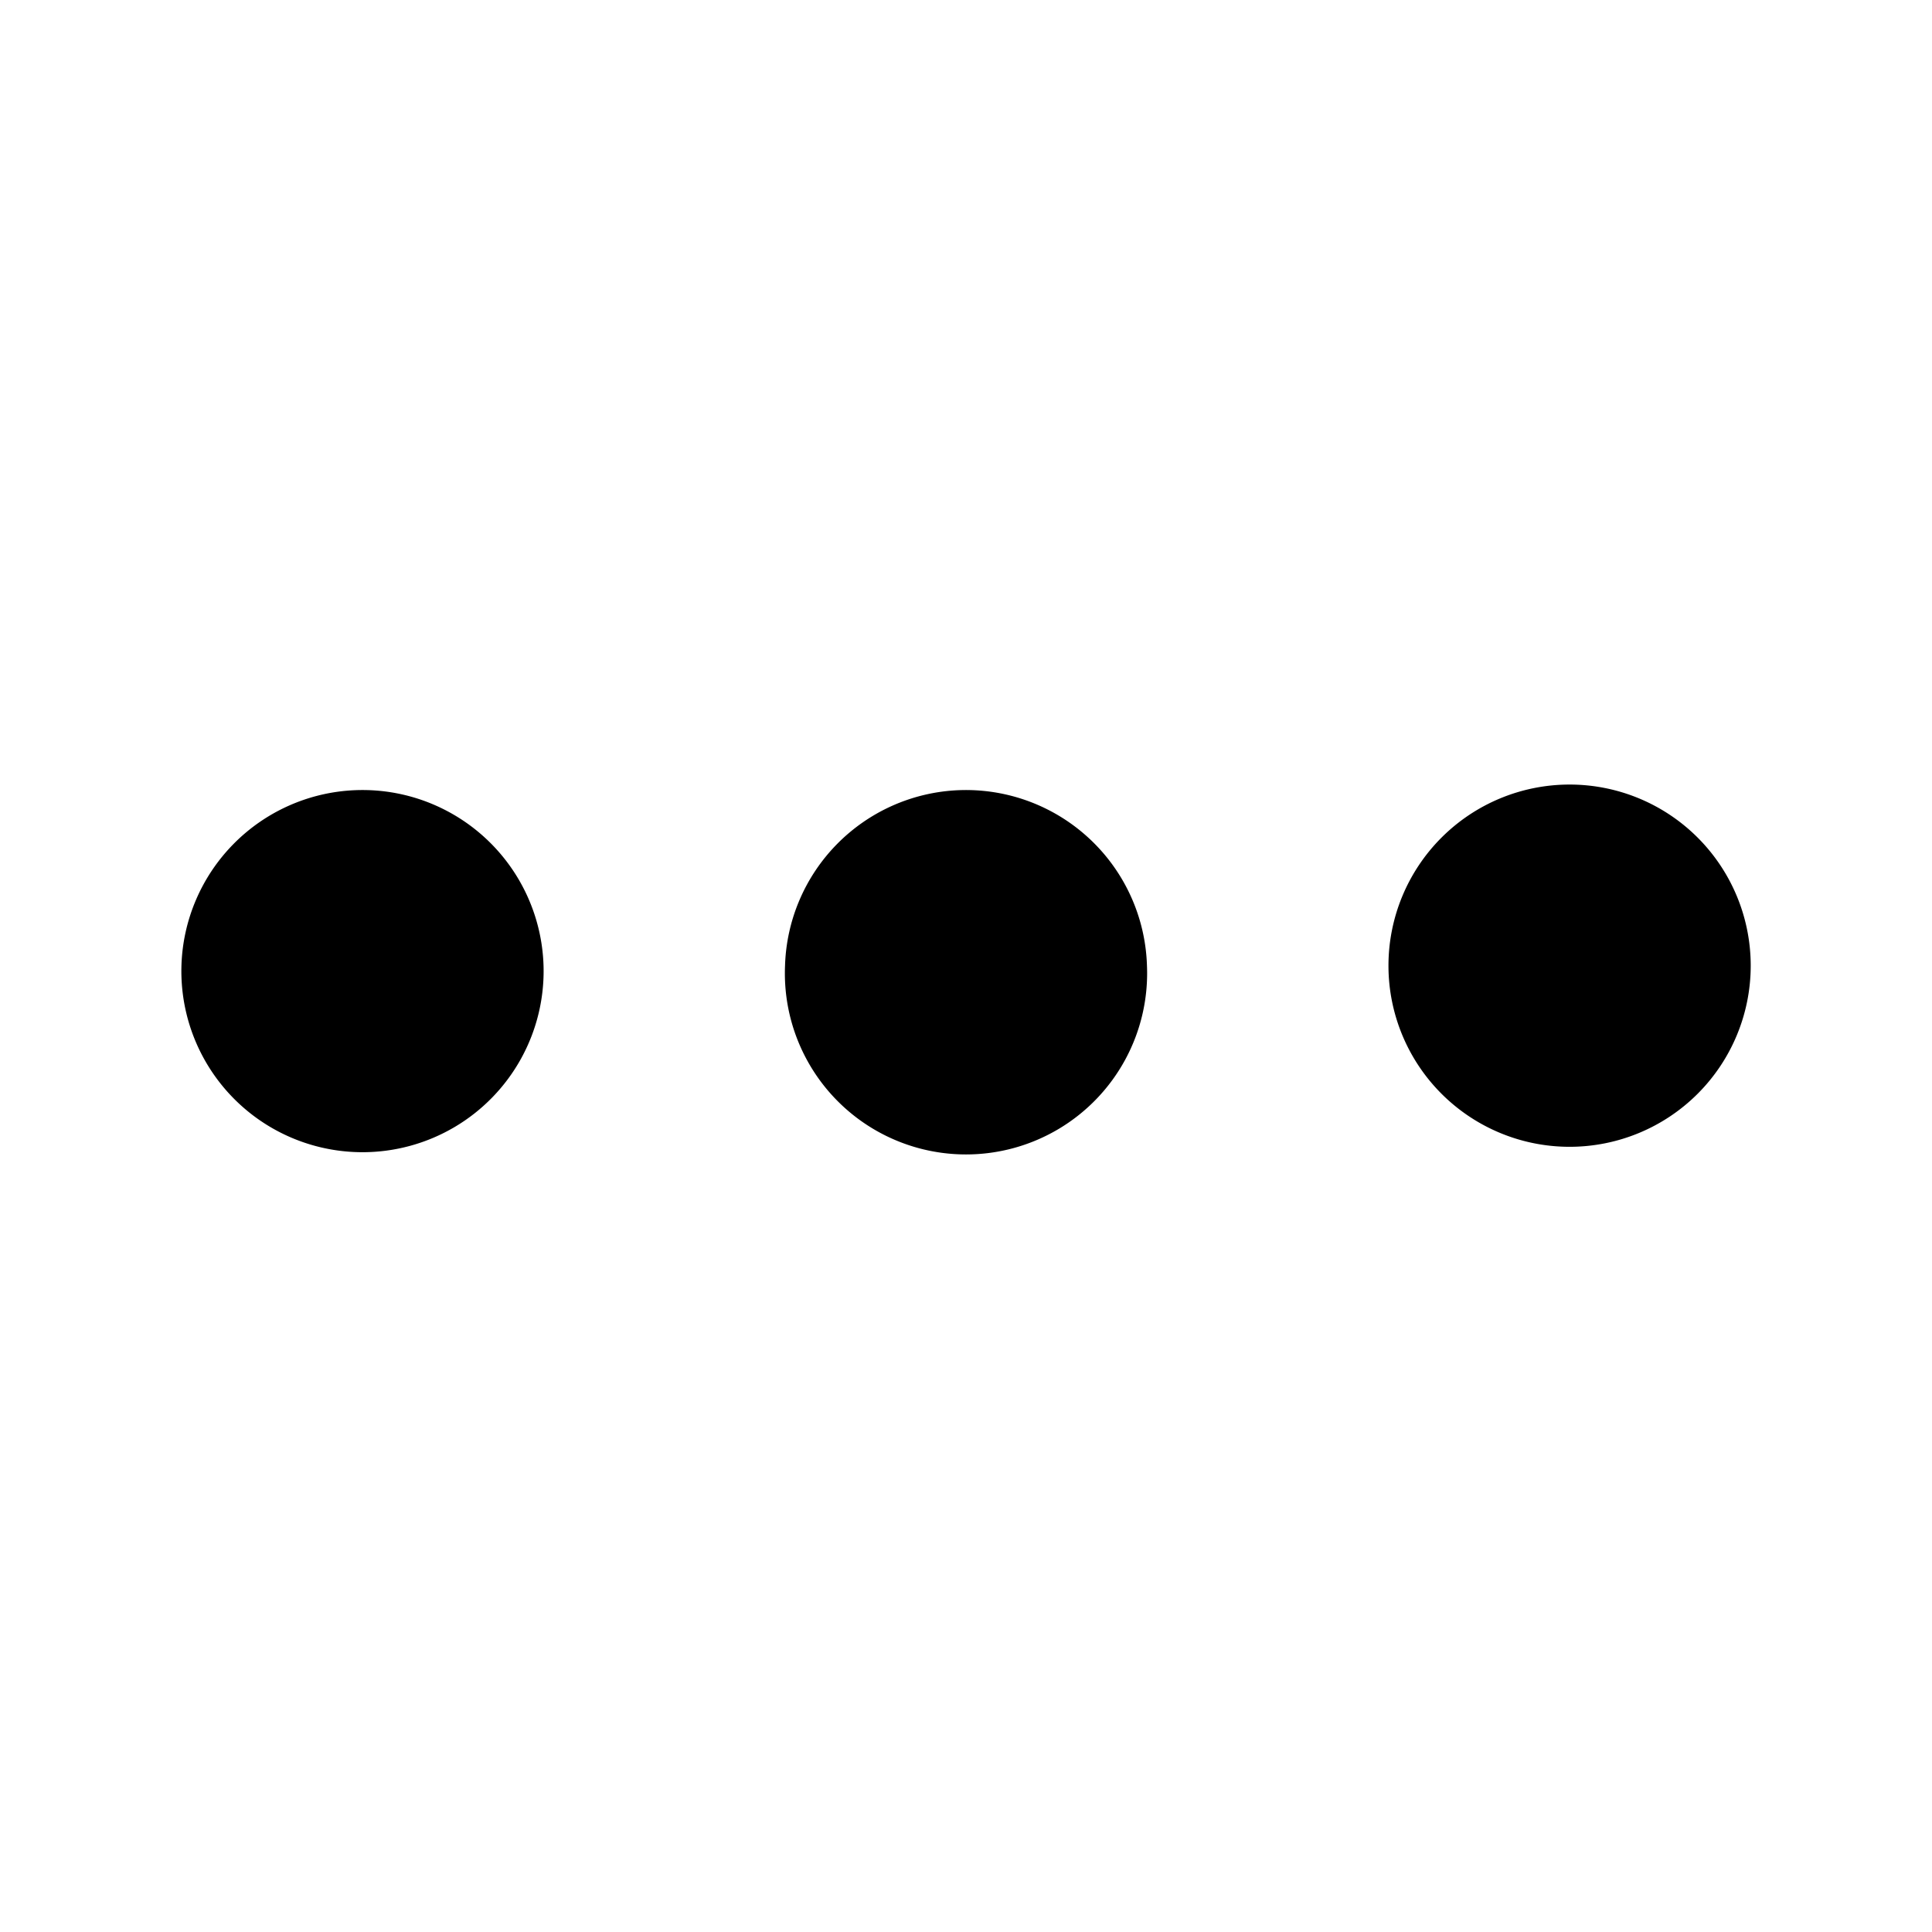 <svg fill="none" height="24" viewBox="0 0 24 24" width="24" xmlns="http://www.w3.org/2000/svg"><path d="m19.498 9.746a2.25 2.25 0 0 0 0 4.5 2.25 2.25 0 0 0 0-4.5zm-15.088.07a2.25 2.25 0 0 0 -2.156 2.18 2.25 2.25 0 1 0 4.498 0 2.25 2.25 0 0 0 -2.342-2.18zm7.498 0a2.25 2.25 0 0 0 -2.156 2.18 2.25 2.25 0 1 0 4.496 0 2.25 2.25 0 0 0 -2.34-2.18z" fill="#000"/></svg>
